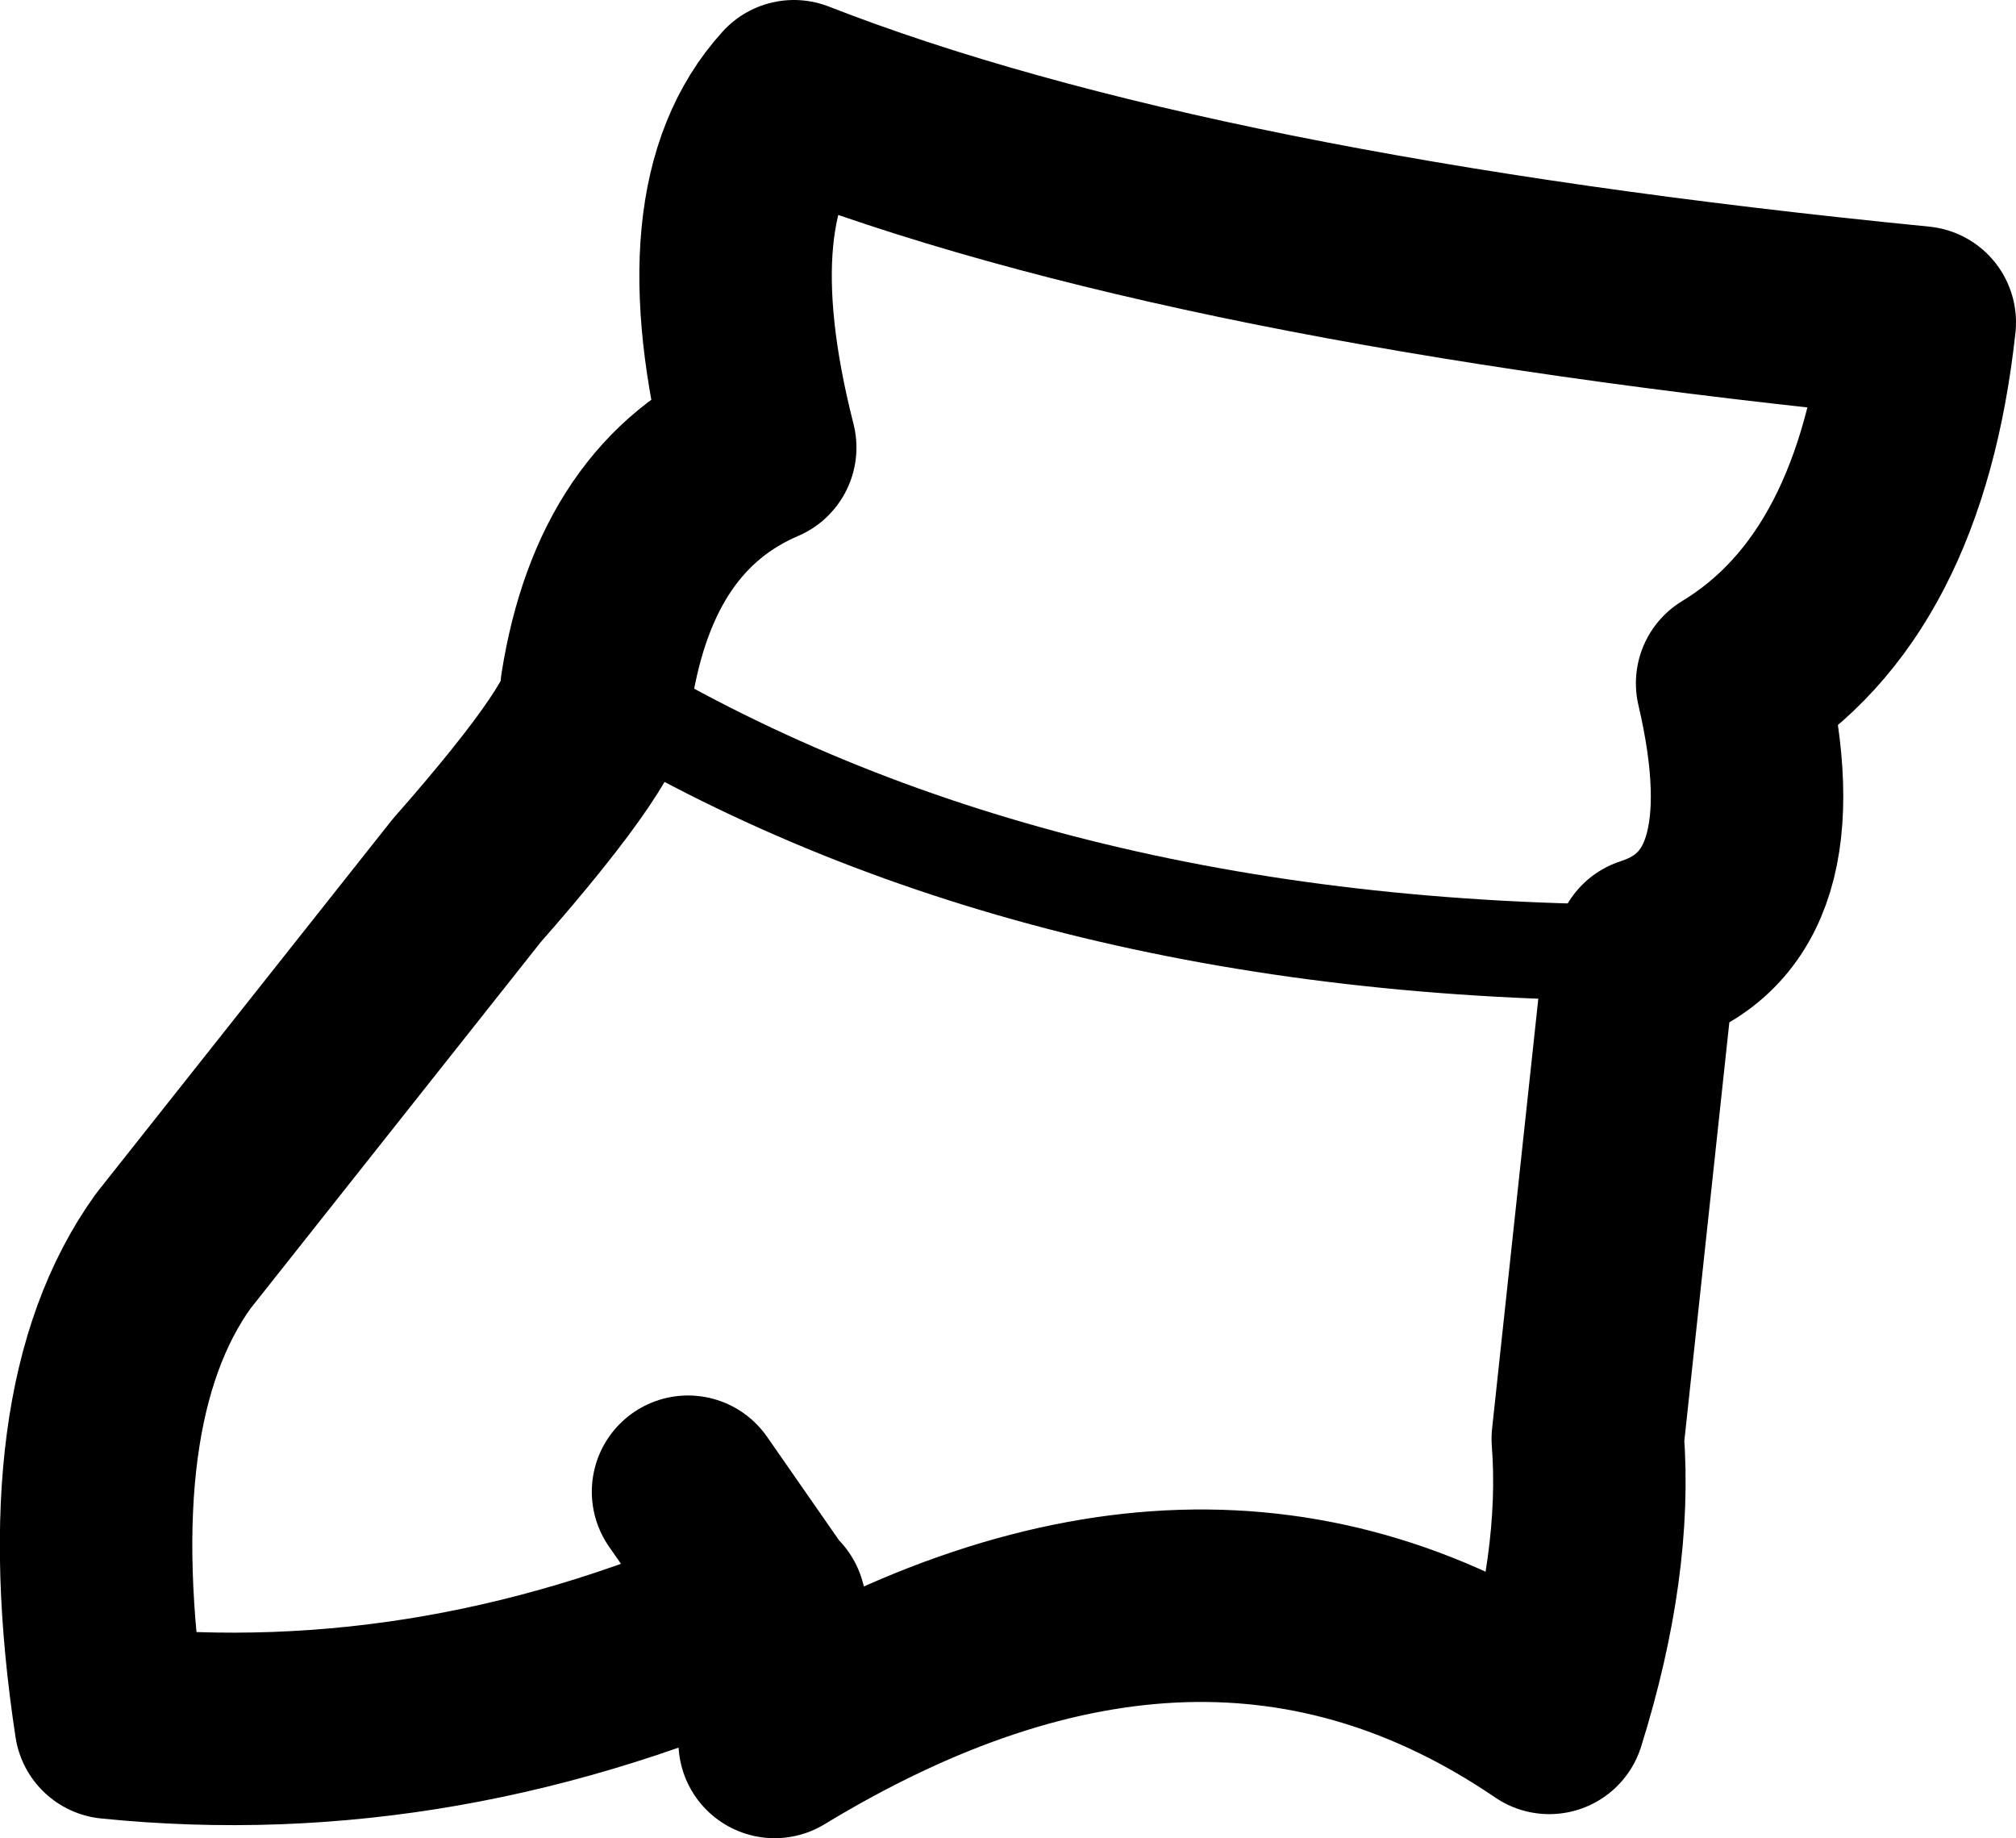<?xml version="1.0" encoding="UTF-8" standalone="no"?>
<svg xmlns:xlink="http://www.w3.org/1999/xlink" height="19.1px" width="20.95px" xmlns="http://www.w3.org/2000/svg">
  <g transform="matrix(1.0, 0.0, 0.0, 1.0, 10.45, 9.55)">
    <path d="M-2.45 7.15 Q-5.85 8.7 -9.3 8.35 -9.8 5.05 -8.65 3.45 L-5.6 -0.4 Q-4.15 -2.05 -4.25 -2.4 -3.95 -4.3 -2.55 -4.9 -3.2 -7.45 -2.2 -8.55 1.9 -6.95 9.5 -6.2 9.2 -3.45 7.55 -2.45 8.1 -0.1 6.7 0.35 L6.55 0.75 6.05 5.4 Q6.15 6.7 5.65 8.3 2.05 5.85 -2.4 8.55 -2.25 7.85 -2.45 7.15 L-2.5 7.1 -3.3 5.95" fill="none" stroke="#000000" stroke-linecap="round" stroke-linejoin="round" stroke-width="2.0"/>
    <path d="M-4.25 -2.4 Q0.25 0.35 6.7 0.35" fill="none" stroke="#000000" stroke-linecap="round" stroke-linejoin="round" stroke-width="1.0"/>
  </g>
</svg>
